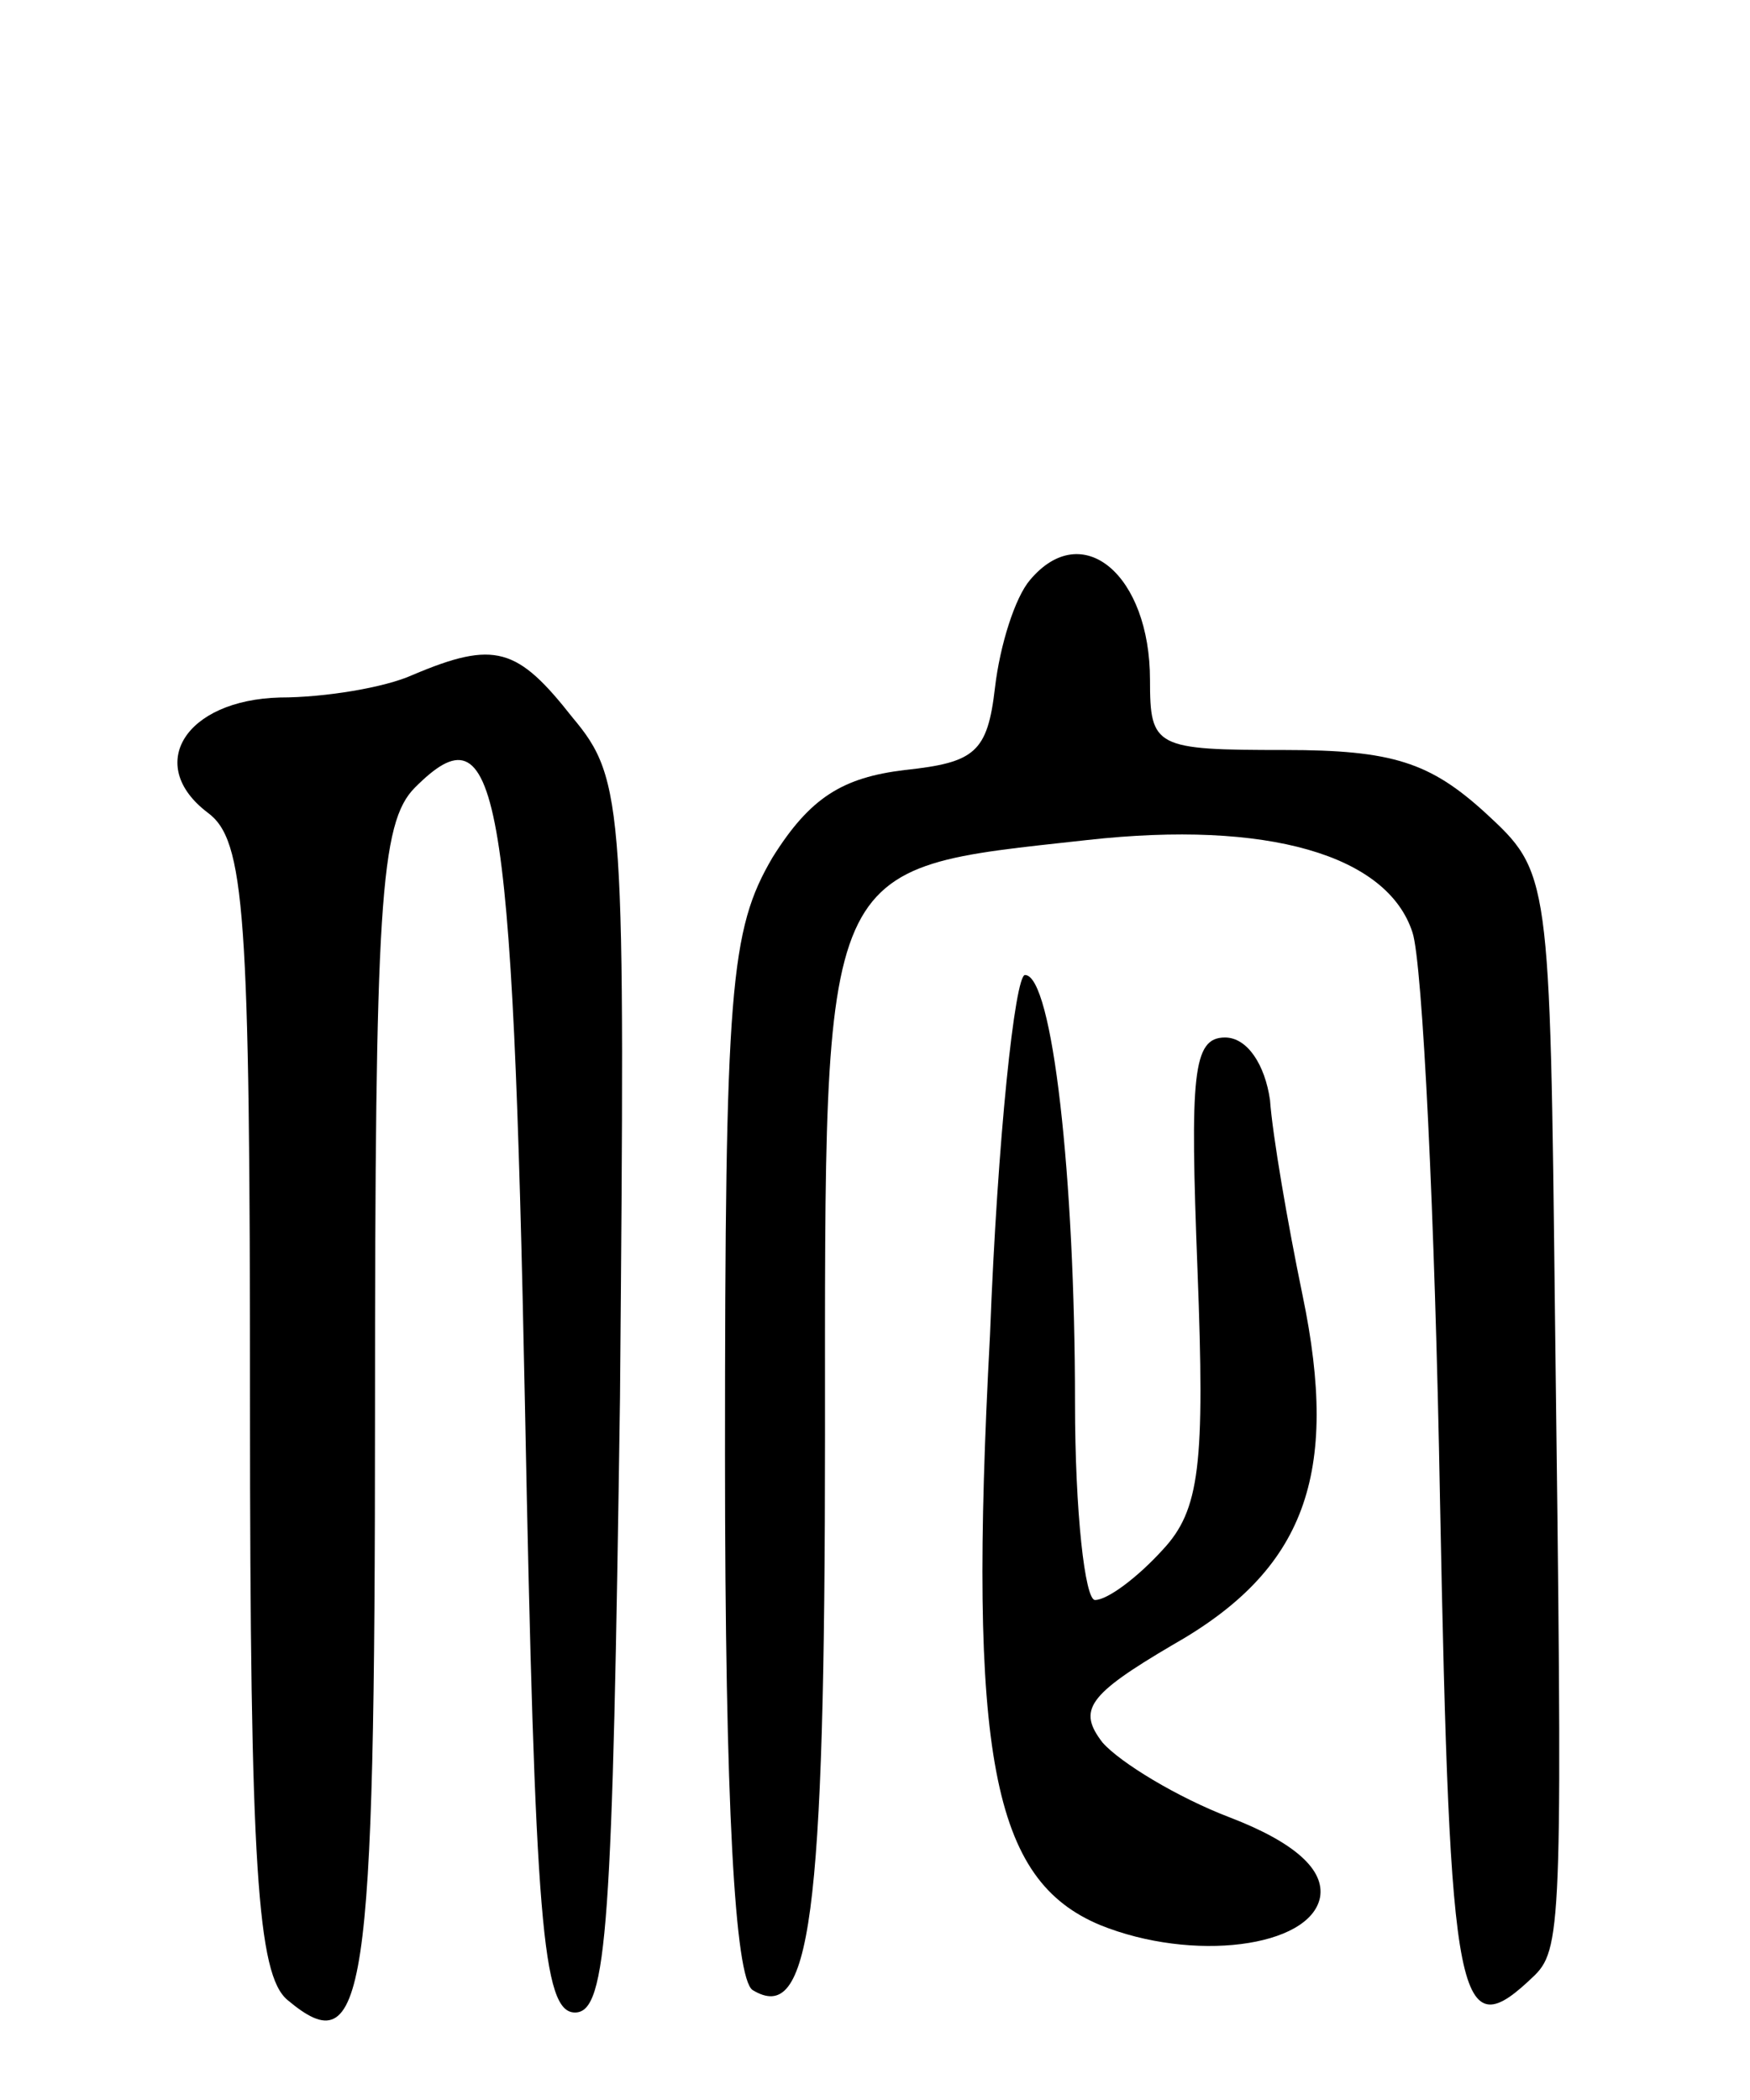 <svg version="1.0" xmlns="http://www.w3.org/2000/svg"
 width="70pt" height="84pt" viewBox="0 0 70 84"
 preserveAspectRatio="xMidYMid meet">
<g transform="translate(0,84) scale(0.1,-0.1)"
fill="#000000" stroke="none">
<path d="M412 608 c-6 -7 -12 -26 -14 -43 -3 -26 -8 -30 -36 -33 -25 -3 -38
-11 -53 -35 -17 -29 -19 -52 -19 -239 0 -141 4 -209 11 -214 23 -14 29 27 29
222 0 233 -3 226 105 238 72 8 120 -6 130 -37 4 -12 9 -114 11 -227 4 -205 7
-220 38 -190 11 11 11 25 8 263 -2 178 -2 178 -28 202 -22 20 -37 25 -80 25
-52 0 -54 1 -54 28 0 42 -27 65 -48 40z"/>
<path d="M165 570 c-11 -5 -35 -9 -53 -9 -38 -1 -54 -27 -29 -46 15 -11 17
-39 17 -237 0 -185 3 -228 15 -238 31 -26 35 -1 35 235 0 203 2 236 16 250 33
33 39 3 44 -248 4 -206 7 -242 20 -242 13 0 15 35 18 246 2 236 2 247 -19 272
-22 28 -31 31 -64 17z"/>
<path d="M396 306 c-9 -169 1 -218 44 -236 37 -15 84 -9 88 11 2 11 -10 22
-36 32 -21 8 -44 22 -51 30 -10 13 -6 19 28 39 53 30 67 68 52 140 -6 29 -12
64 -13 78 -2 14 -9 25 -18 25 -13 0 -14 -15 -11 -93 3 -78 1 -96 -14 -112 -10
-11 -22 -20 -27 -20 -4 0 -8 35 -8 79 0 90 -9 171 -20 171 -4 0 -11 -65 -14
-144z"/>
</g>
</svg>
